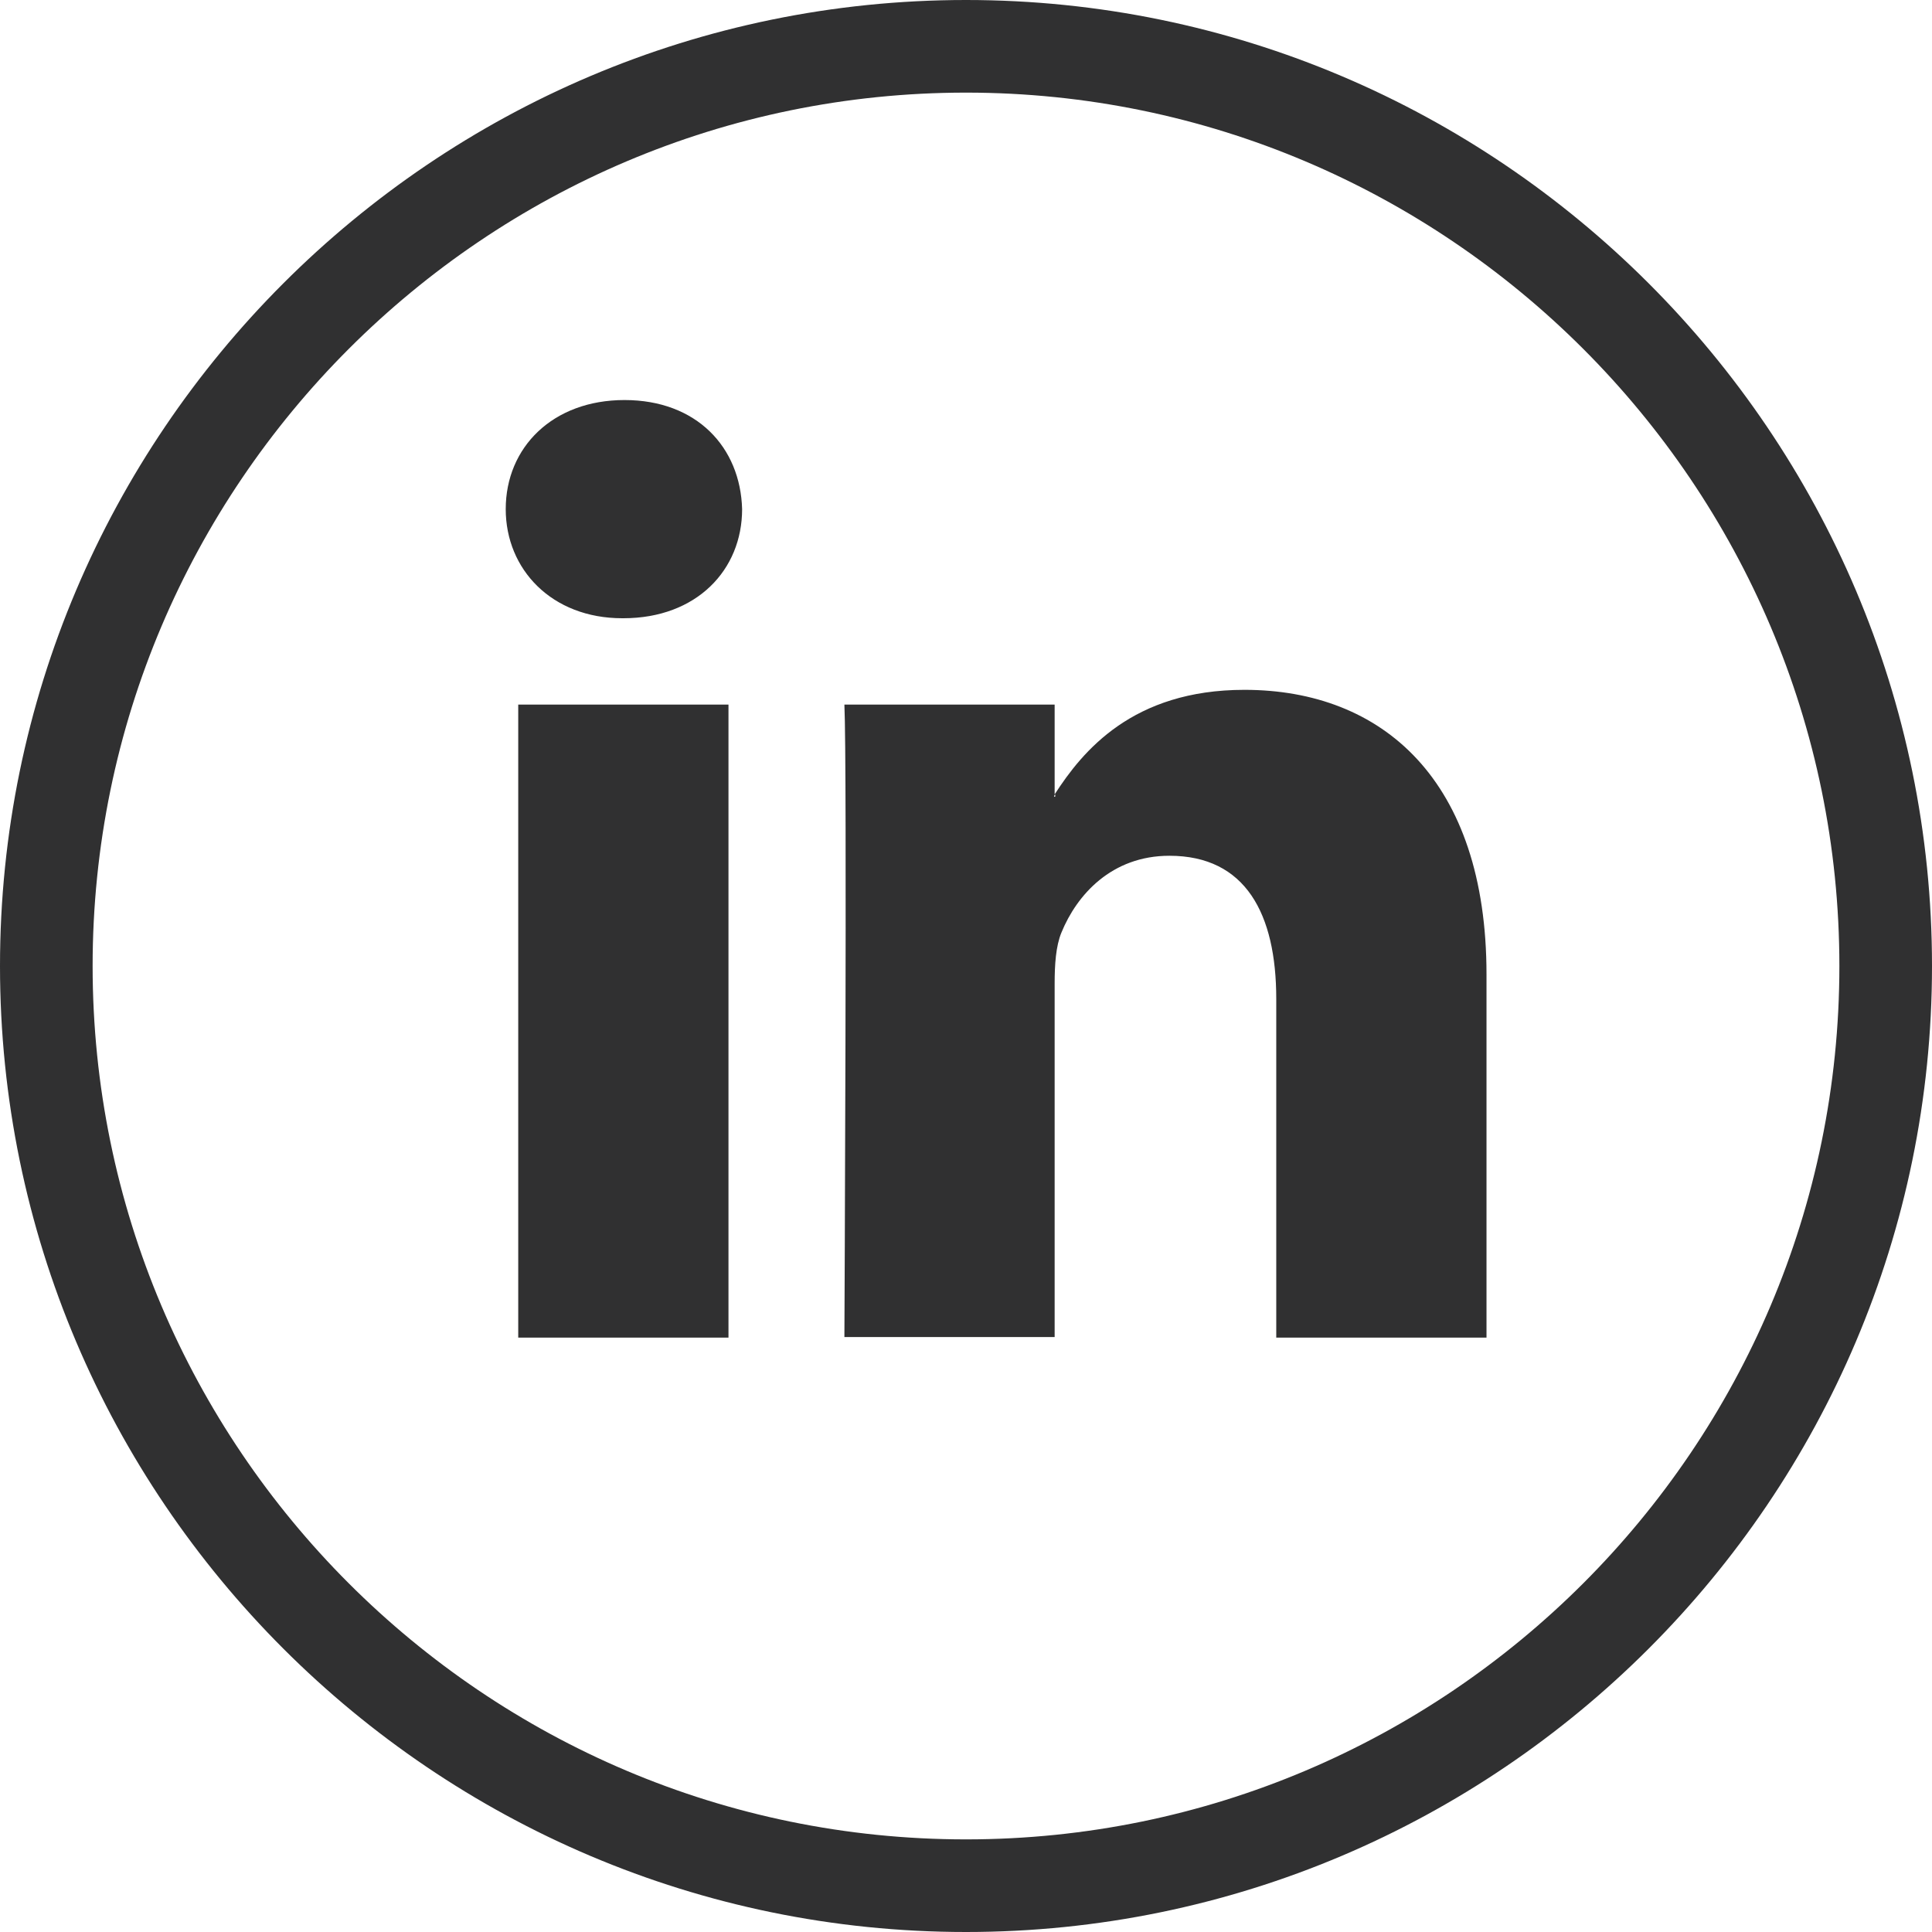 <?xml version="1.0" encoding="utf-8"?>
<!-- Generator: Adobe Illustrator 19.1.0, SVG Export Plug-In . SVG Version: 6.00 Build 0)  -->
<!DOCTYPE svg PUBLIC "-//W3C//DTD SVG 1.1//EN" "http://www.w3.org/Graphics/SVG/1.1/DTD/svg11.dtd">
<svg version="1.1" id="Calque_1" xmlns="http://www.w3.org/2000/svg" xmlns:xlink="http://www.w3.org/1999/xlink" x="0px" y="0px"
	 width="34px" height="34px" viewBox="0 0 34 34" enable-background="new 0 0 34 34" xml:space="preserve">
<path fill="#303031" d="M17,34C7.63,34,0,26.37,0,17S7.63,0,17,0s17,7.63,17,17S26.37,34,17,34z M17,1.63
	C8.53,1.63,1.63,8.53,1.63,17c0,8.47,6.89,15.37,15.37,15.37c8.47,0,15.37-6.89,15.37-15.37C32.37,8.53,25.47,1.63,17,1.63z
	 M18.57,14.02v-0.04c-0.01,0.01-0.02,0.02-0.02,0.04H18.57z M12.82,23.54h-3.7V12.4h3.7V23.54z M10.97,10.88h-0.02
	c-1.24,0-2.05-0.86-2.05-1.92c0-1.09,0.83-1.92,2.09-1.92c1.27,0,2.04,0.83,2.07,1.92C13.06,10.03,12.26,10.88,10.97,10.88z
	 M26.16,23.54h-3.7v-5.96c0-1.5-0.54-2.52-1.88-2.52c-1.02,0-1.63,0.69-1.9,1.35c-0.1,0.24-0.12,0.57-0.12,0.9v6.22h-3.7
	c0,0,0.05-10.09,0-11.13h3.7v1.58c0.49-0.76,1.37-1.84,3.34-1.84c2.43,0,4.26,1.59,4.26,5.01V23.54z"/>
</svg>
